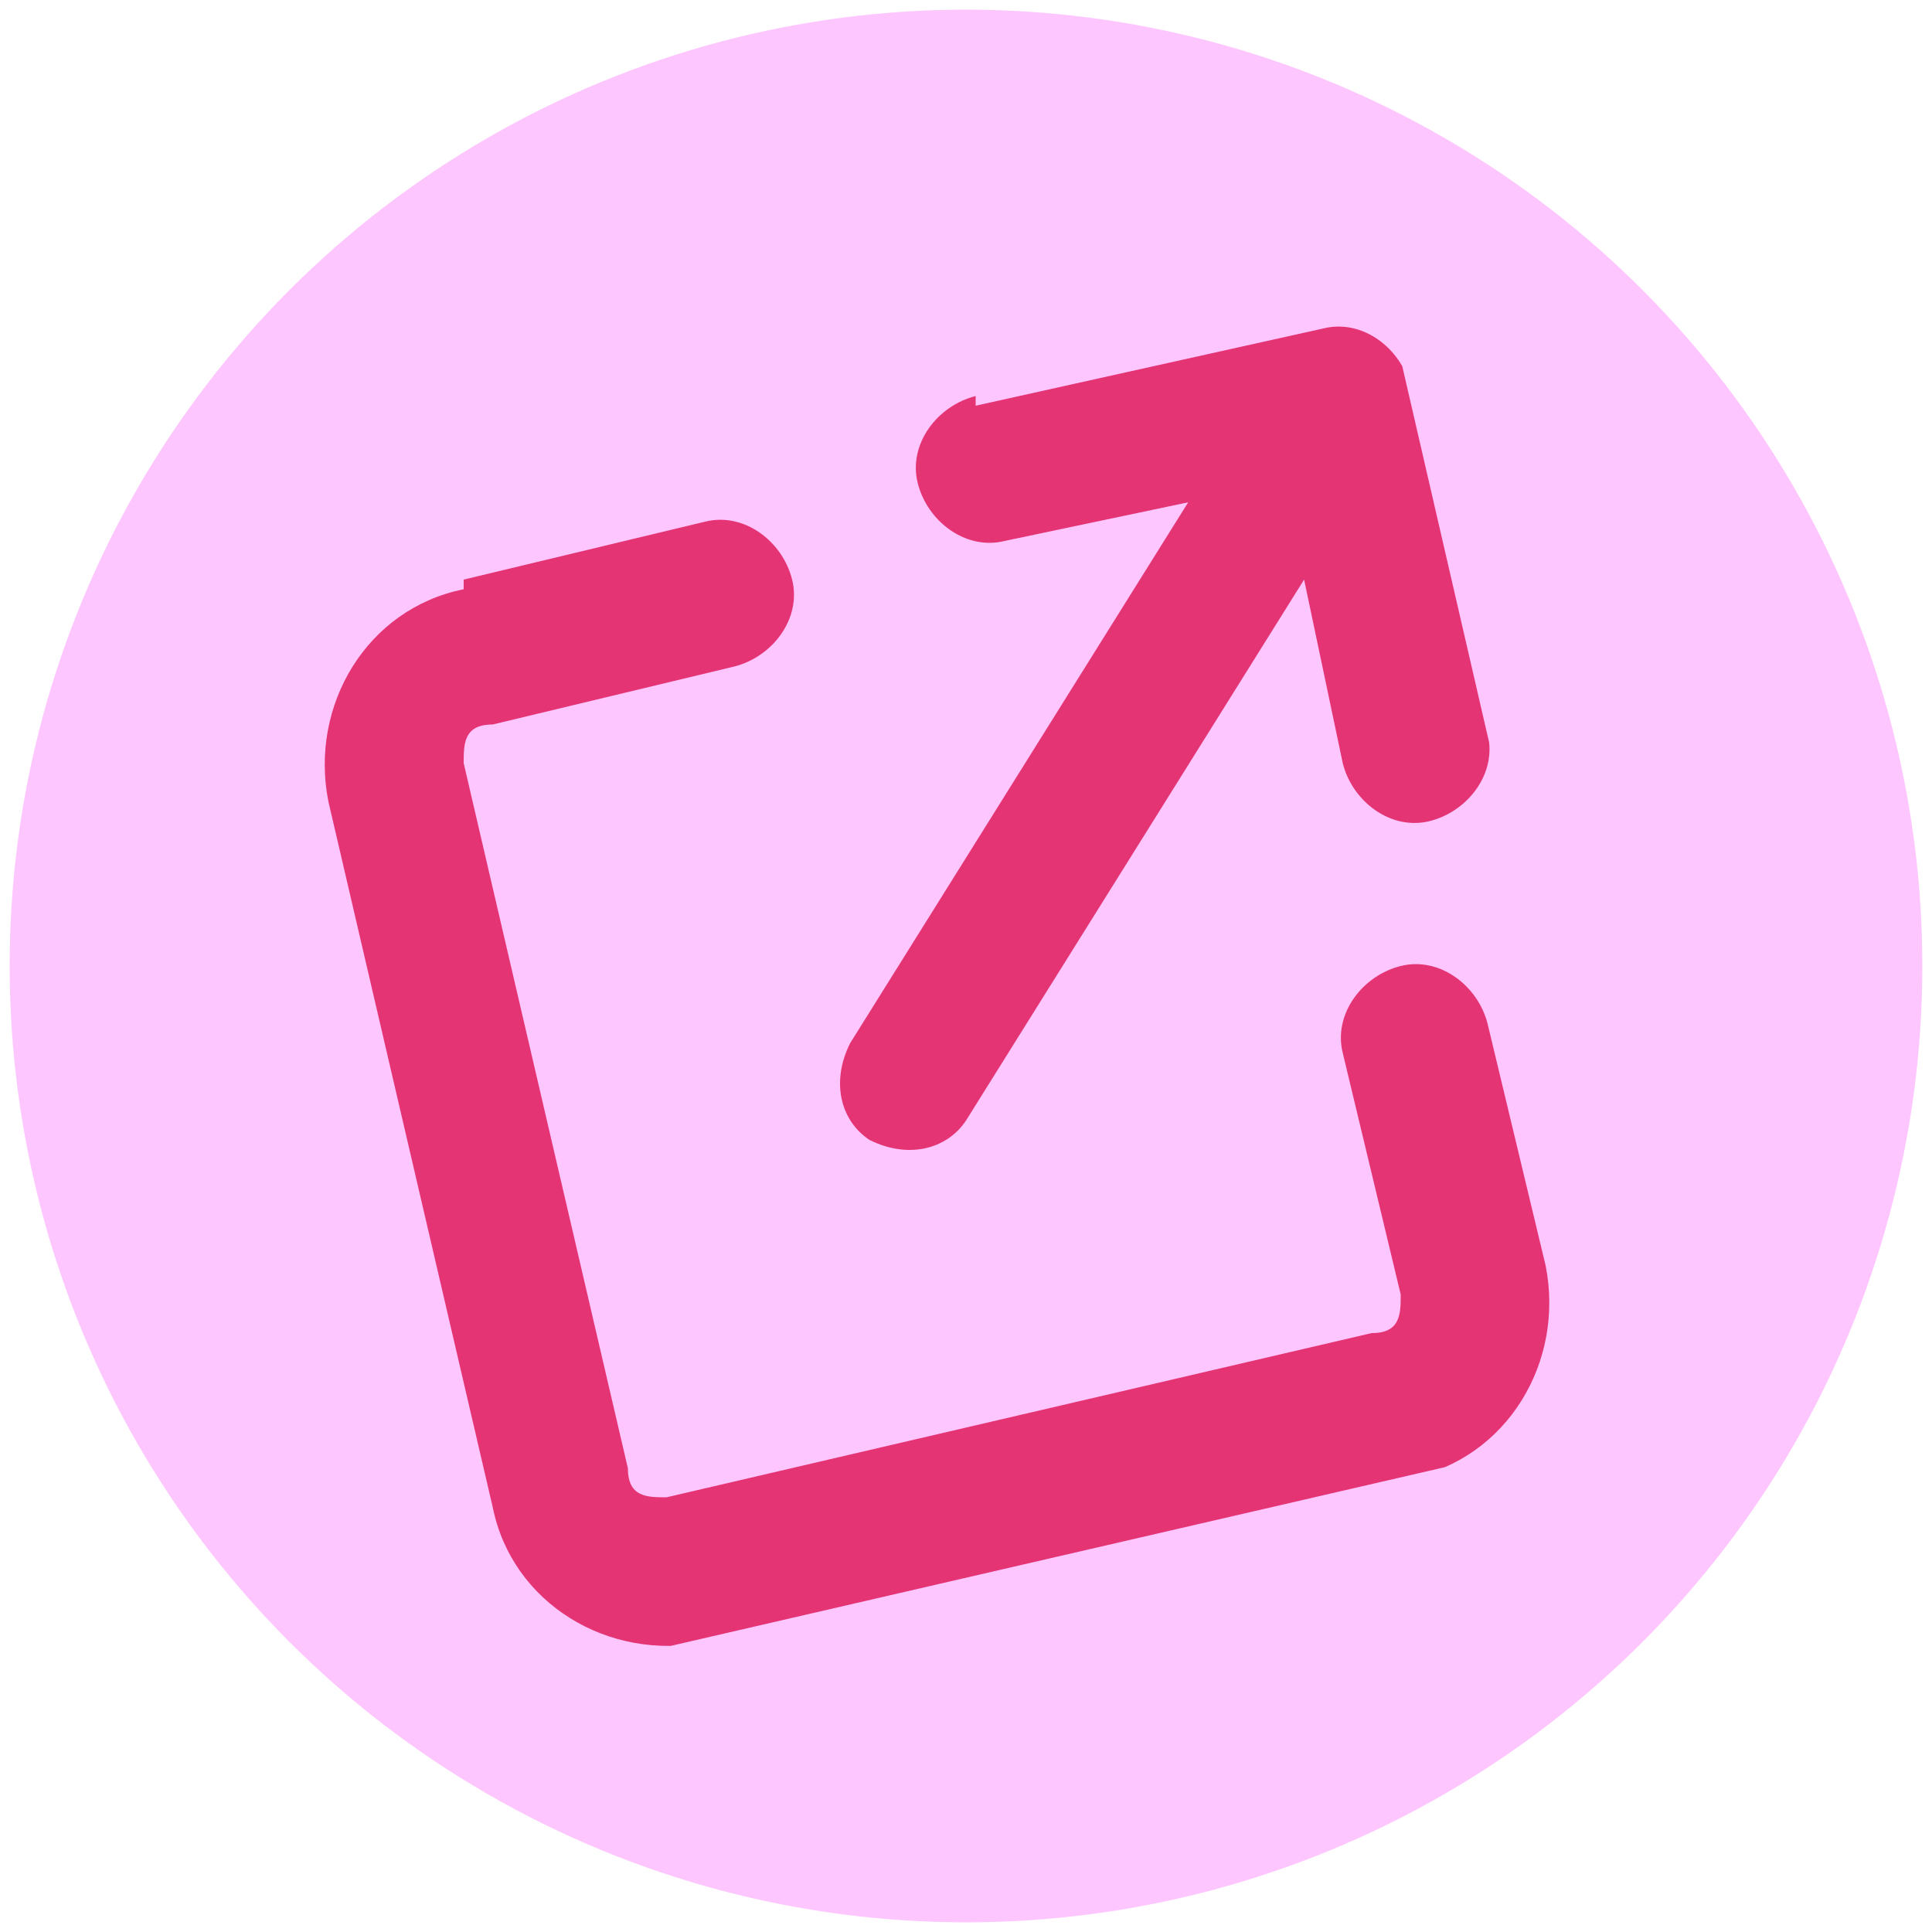 <?xml version="1.0" encoding="UTF-8"?>
<svg id="Calque_1" data-name="Calque 1" xmlns="http://www.w3.org/2000/svg" version="1.1" xmlns:xlink="http://www.w3.org/1999/xlink" viewBox="0 0 20 20">
  <defs>
    <style>
      .cls-1 {
        fill: #fec6ff;
      }

      .cls-1, .cls-2, .cls-3 {
        stroke-width: 0px;
      }

      .cls-2 {
        fill: none;
      }

      .cls-4 {
        clip-path: url(#clippath);
      }

      .cls-3 {
        fill: #E53474;
      }
    </style>
    <clipPath id="clippath">
      <rect class="cls-2" x="4" y="4.3" width="11.9" height="11.9" transform="translate(-2.1 2.5) rotate(-13)"/>
    </clipPath>
  </defs>
  <circle class="cls-1" cx="10" cy="10" r="9.9"/>
  <g class="cls-4">
    <path class="cls-3" d="M10.1,4.1c-.4.1-.7.5-.6.9.1.4.5.7.9.6l1.9-.4-3.5,5.6c-.2.4-.1.8.2,1,.4.2.8.1,1-.2l3.5-5.6.4,1.9c.1.4.5.7.9.6.4-.1.7-.5.6-.9l-.8-3.6c-.1-.4-.5-.7-.9-.6l-3.6.8ZM4.8,6.1c-1,.2-1.6,1.2-1.4,2.2l1.7,7.3c.2,1,1.2,1.6,2.2,1.4l7.3-1.7c1-.2,1.6-1.2,1.4-2.2l-.6-2.5c-.1-.4-.5-.7-.9-.6-.4.1-.7.5-.6.9l.6,2.5c0,.2,0,.4-.3.4l-7.3,1.7c-.2,0-.4,0-.4-.3l-1.7-7.3c0-.2,0-.4.3-.4l2.5-.6c.4-.1.7-.5.6-.9-.1-.4-.5-.7-.9-.6l-2.5.6Z"/>
  </g>
</svg>